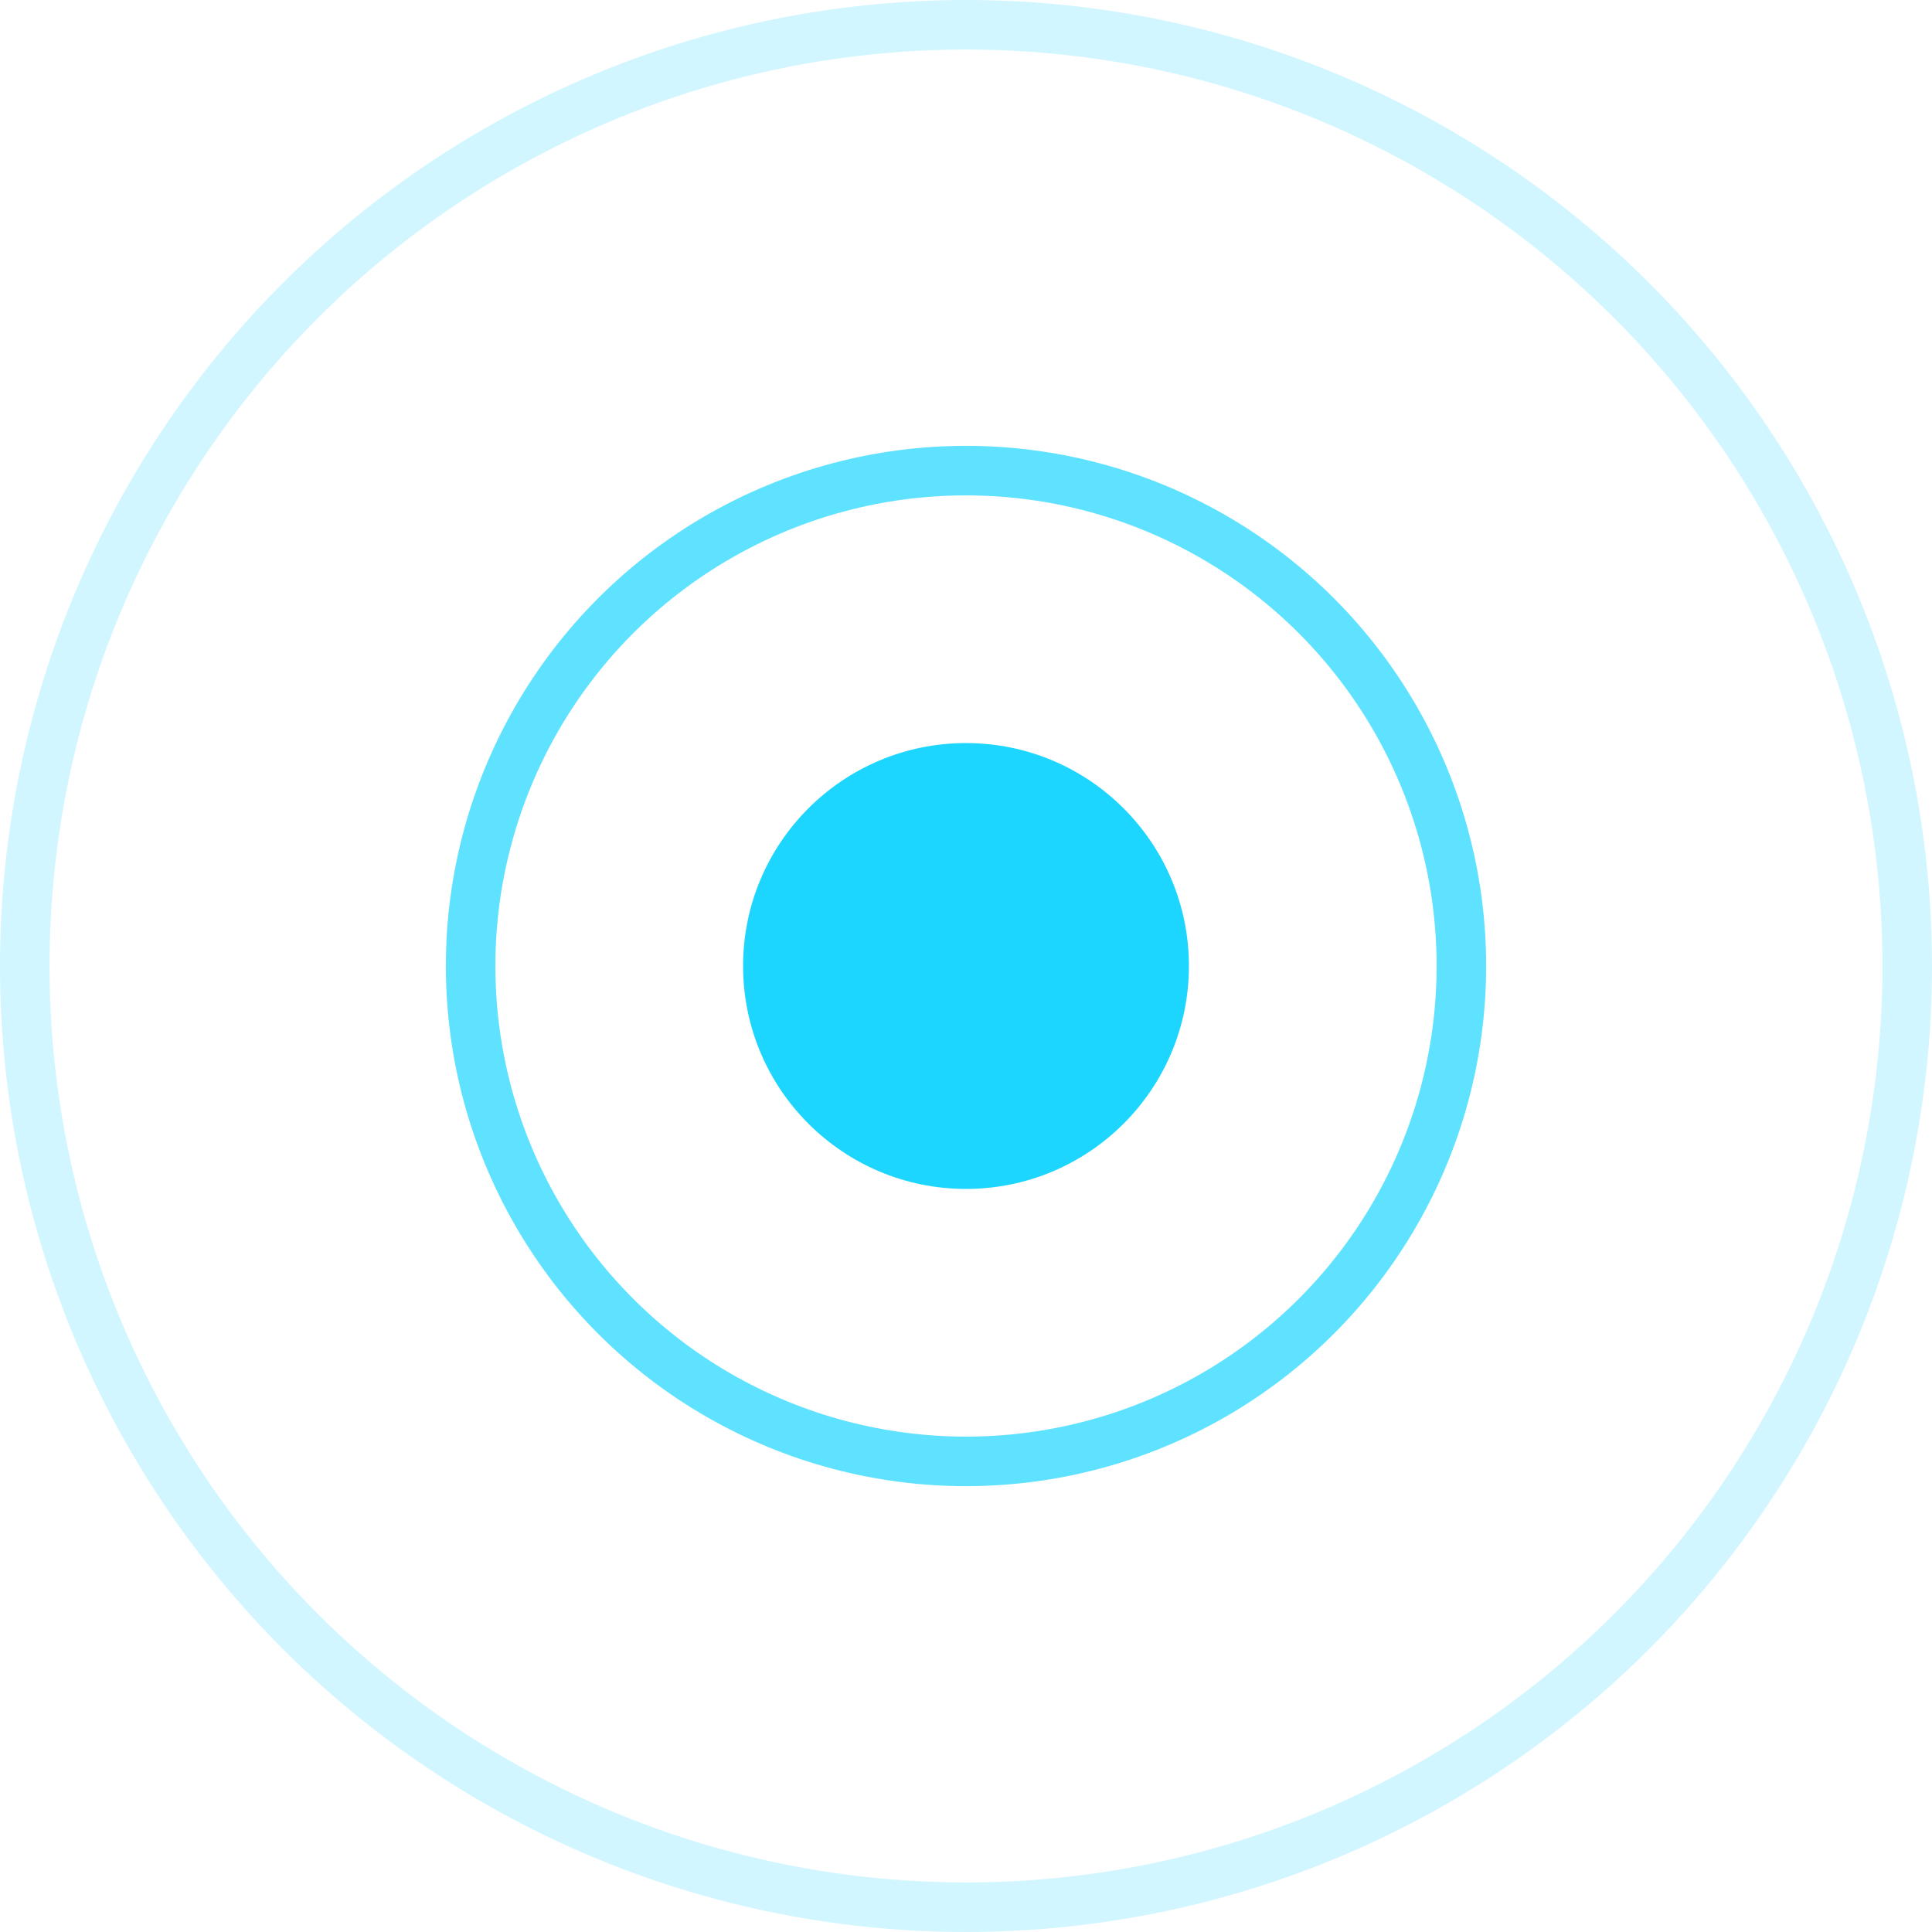 <svg width="39" height="39" viewBox="0 0 39 39" fill="none" xmlns="http://www.w3.org/2000/svg">
<circle cx="19.5" cy="19.5" r="4.5" fill="#1CD6FF"/>
<circle cx="19.5" cy="19.5" r="10" stroke="#1CD6FF" stroke-opacity="0.7"/>
<circle cx="19.5" cy="19.5" r="19" stroke="#1CD6FF" stroke-opacity="0.2"/>
</svg>
